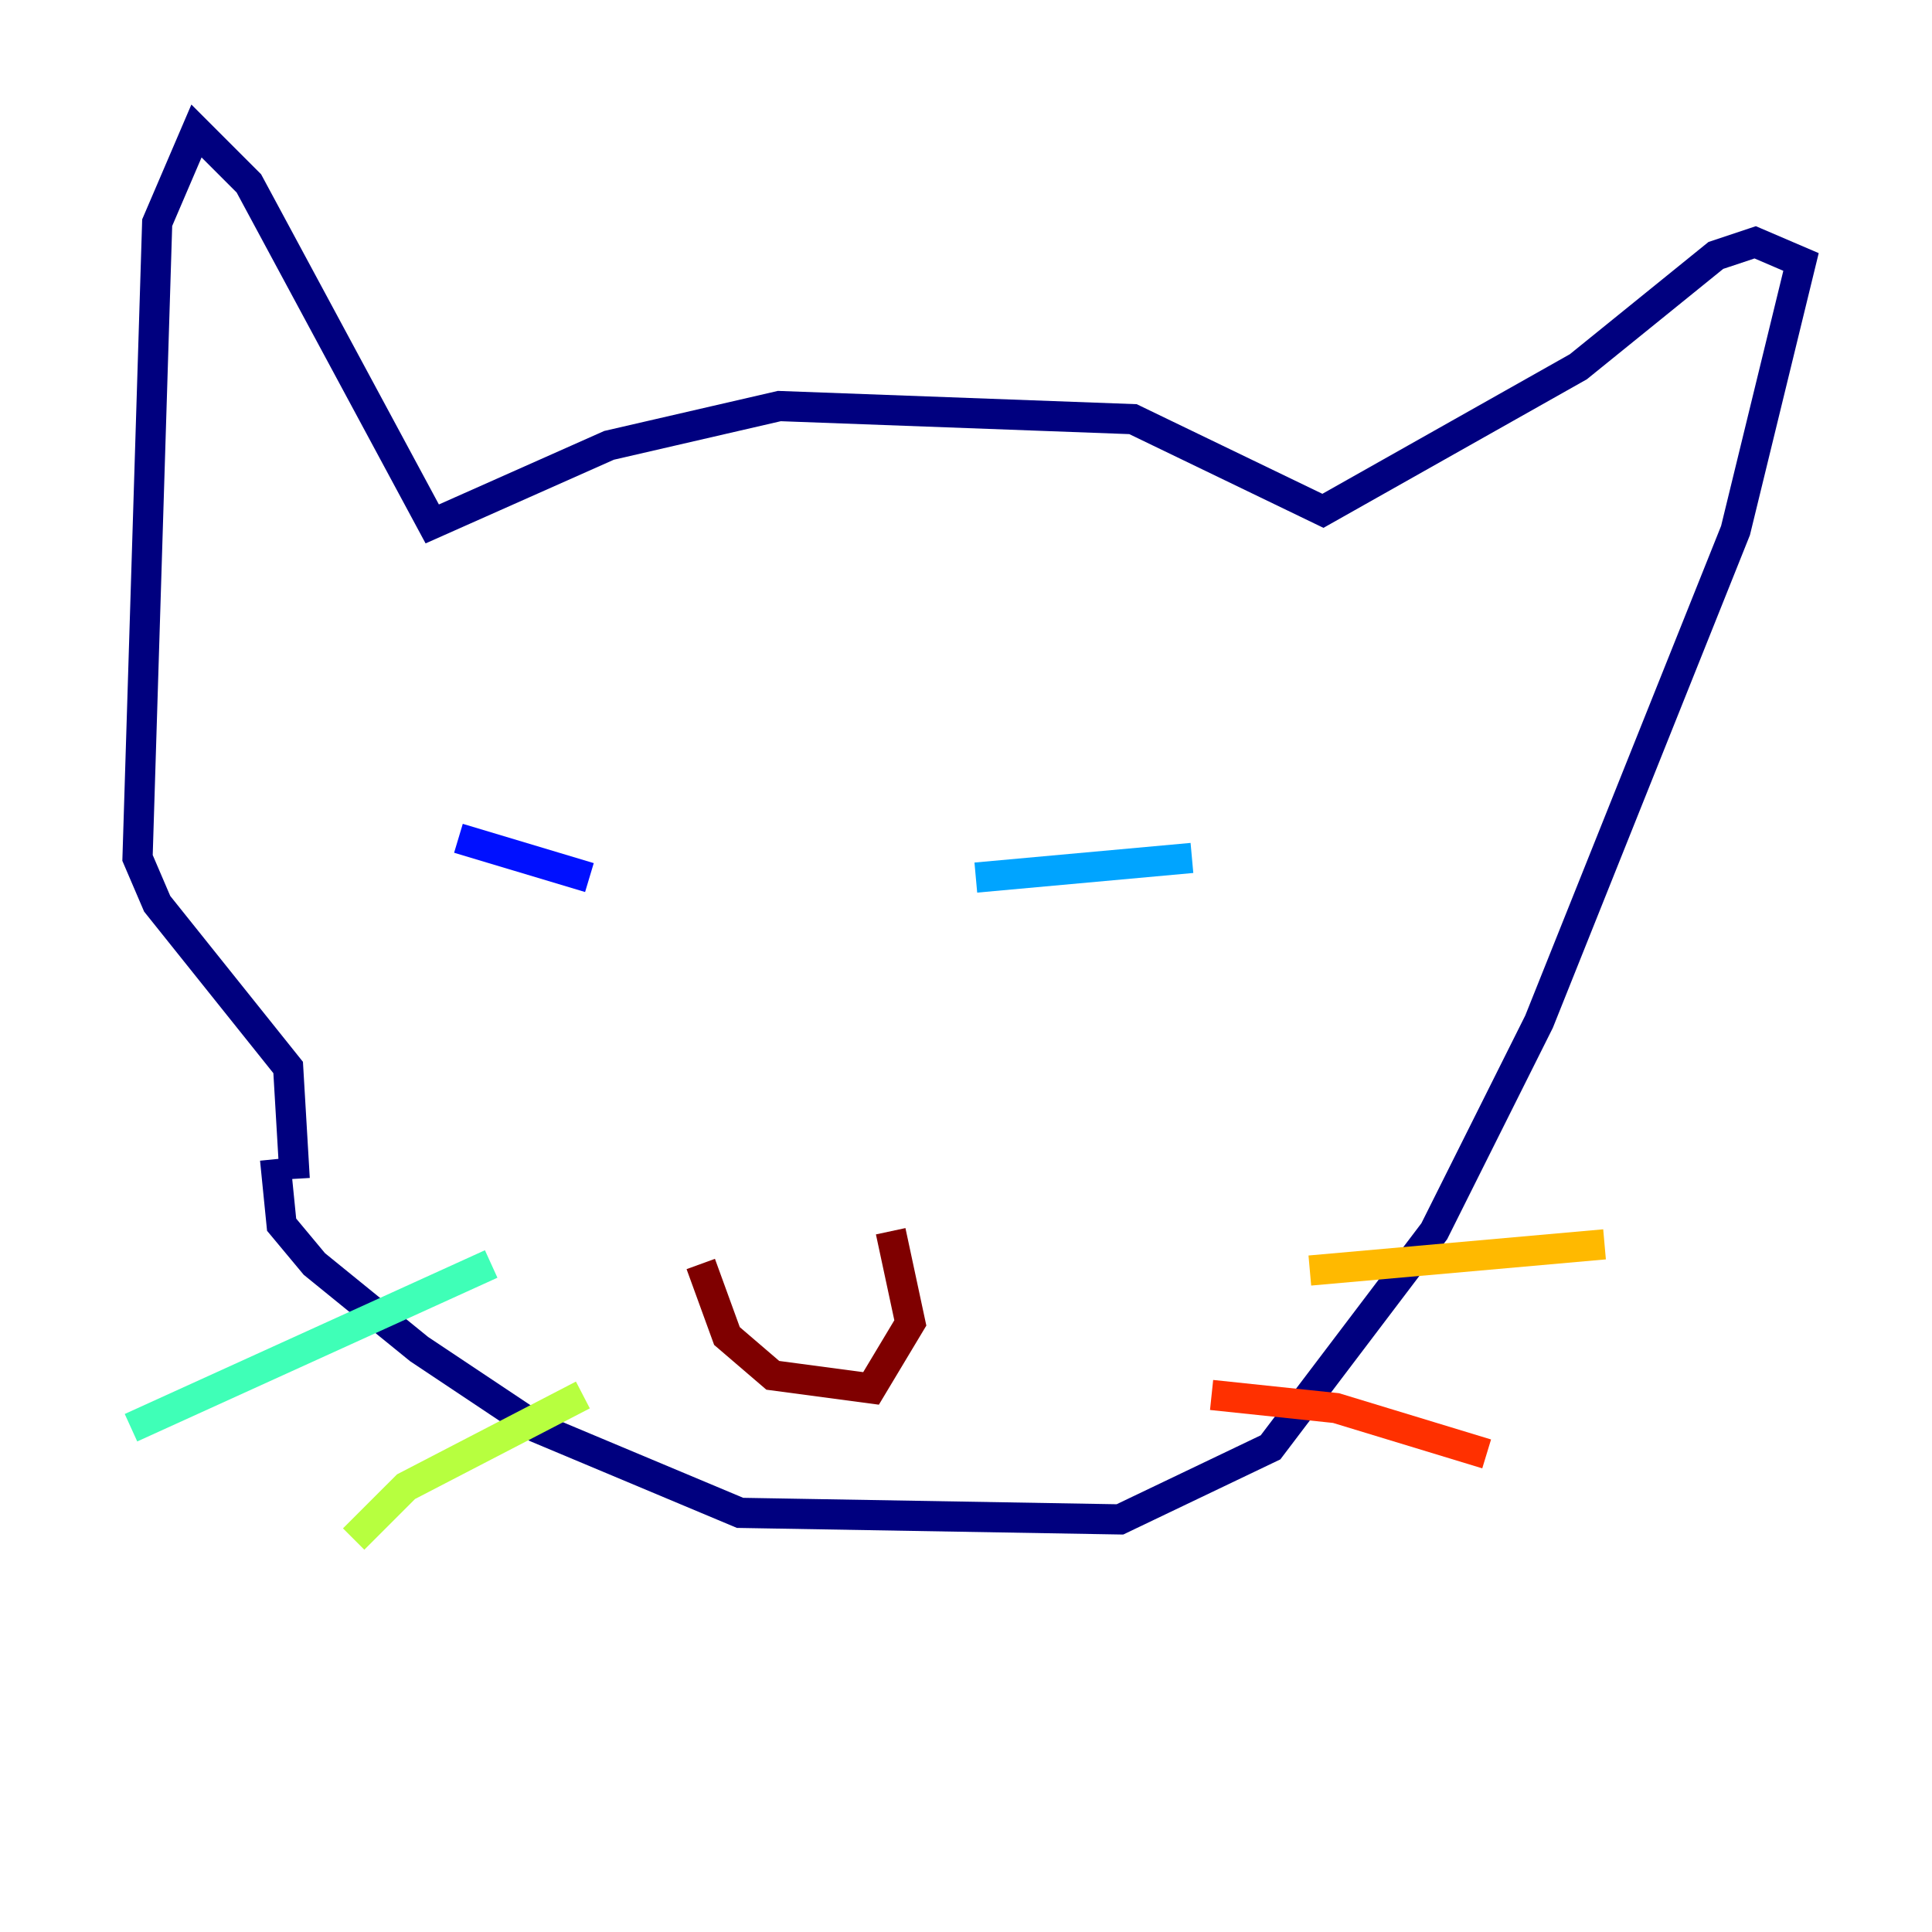 <?xml version="1.0" encoding="utf-8" ?>
<svg baseProfile="tiny" height="128" version="1.2" viewBox="0,0,128,128" width="128" xmlns="http://www.w3.org/2000/svg" xmlns:ev="http://www.w3.org/2001/xml-events" xmlns:xlink="http://www.w3.org/1999/xlink"><defs /><polyline fill="none" points="18.224,76.8 18.658,81.139 20.827,83.742 27.77,89.383 35.58,94.59 49.031,100.231 74.197,100.664 84.176,95.891 95.024,81.573 101.966,67.688 114.983,35.146 119.322,17.356 116.285,16.054 113.681,16.922 104.57,24.298 87.647,33.844 75.064,27.77 51.634,26.902 40.352,29.505 28.637,34.712 16.488,12.149 13.017,8.678 10.414,14.752 9.112,56.841 10.414,59.878 19.091,70.725 19.525,78.102" stroke="#00007f" stroke-width="2" /><polyline fill="none" points="30.373,55.539 39.051,58.142" stroke="#0010ff" stroke-width="2" /><polyline fill="none" points="64.651,58.142 78.969,56.841" stroke="#00a4ff" stroke-width="2" /><polyline fill="none" points="32.542,83.742 8.678,94.59" stroke="#3fffb7" stroke-width="2" /><polyline fill="none" points="38.617,92.42 26.902,98.495 23.43,101.966" stroke="#b7ff3f" stroke-width="2" /><polyline fill="none" points="86.78,84.176 106.305,82.441" stroke="#ffb900" stroke-width="2" /><polyline fill="none" points="80.271,92.42 88.515,93.288 98.495,96.325" stroke="#ff3000" stroke-width="2" /><polyline fill="none" points="46.427,83.742 48.163,88.515 51.2,91.119 57.709,91.986 60.312,87.647 59.01,81.573" stroke="#7f0000" stroke-width="2" /></svg>